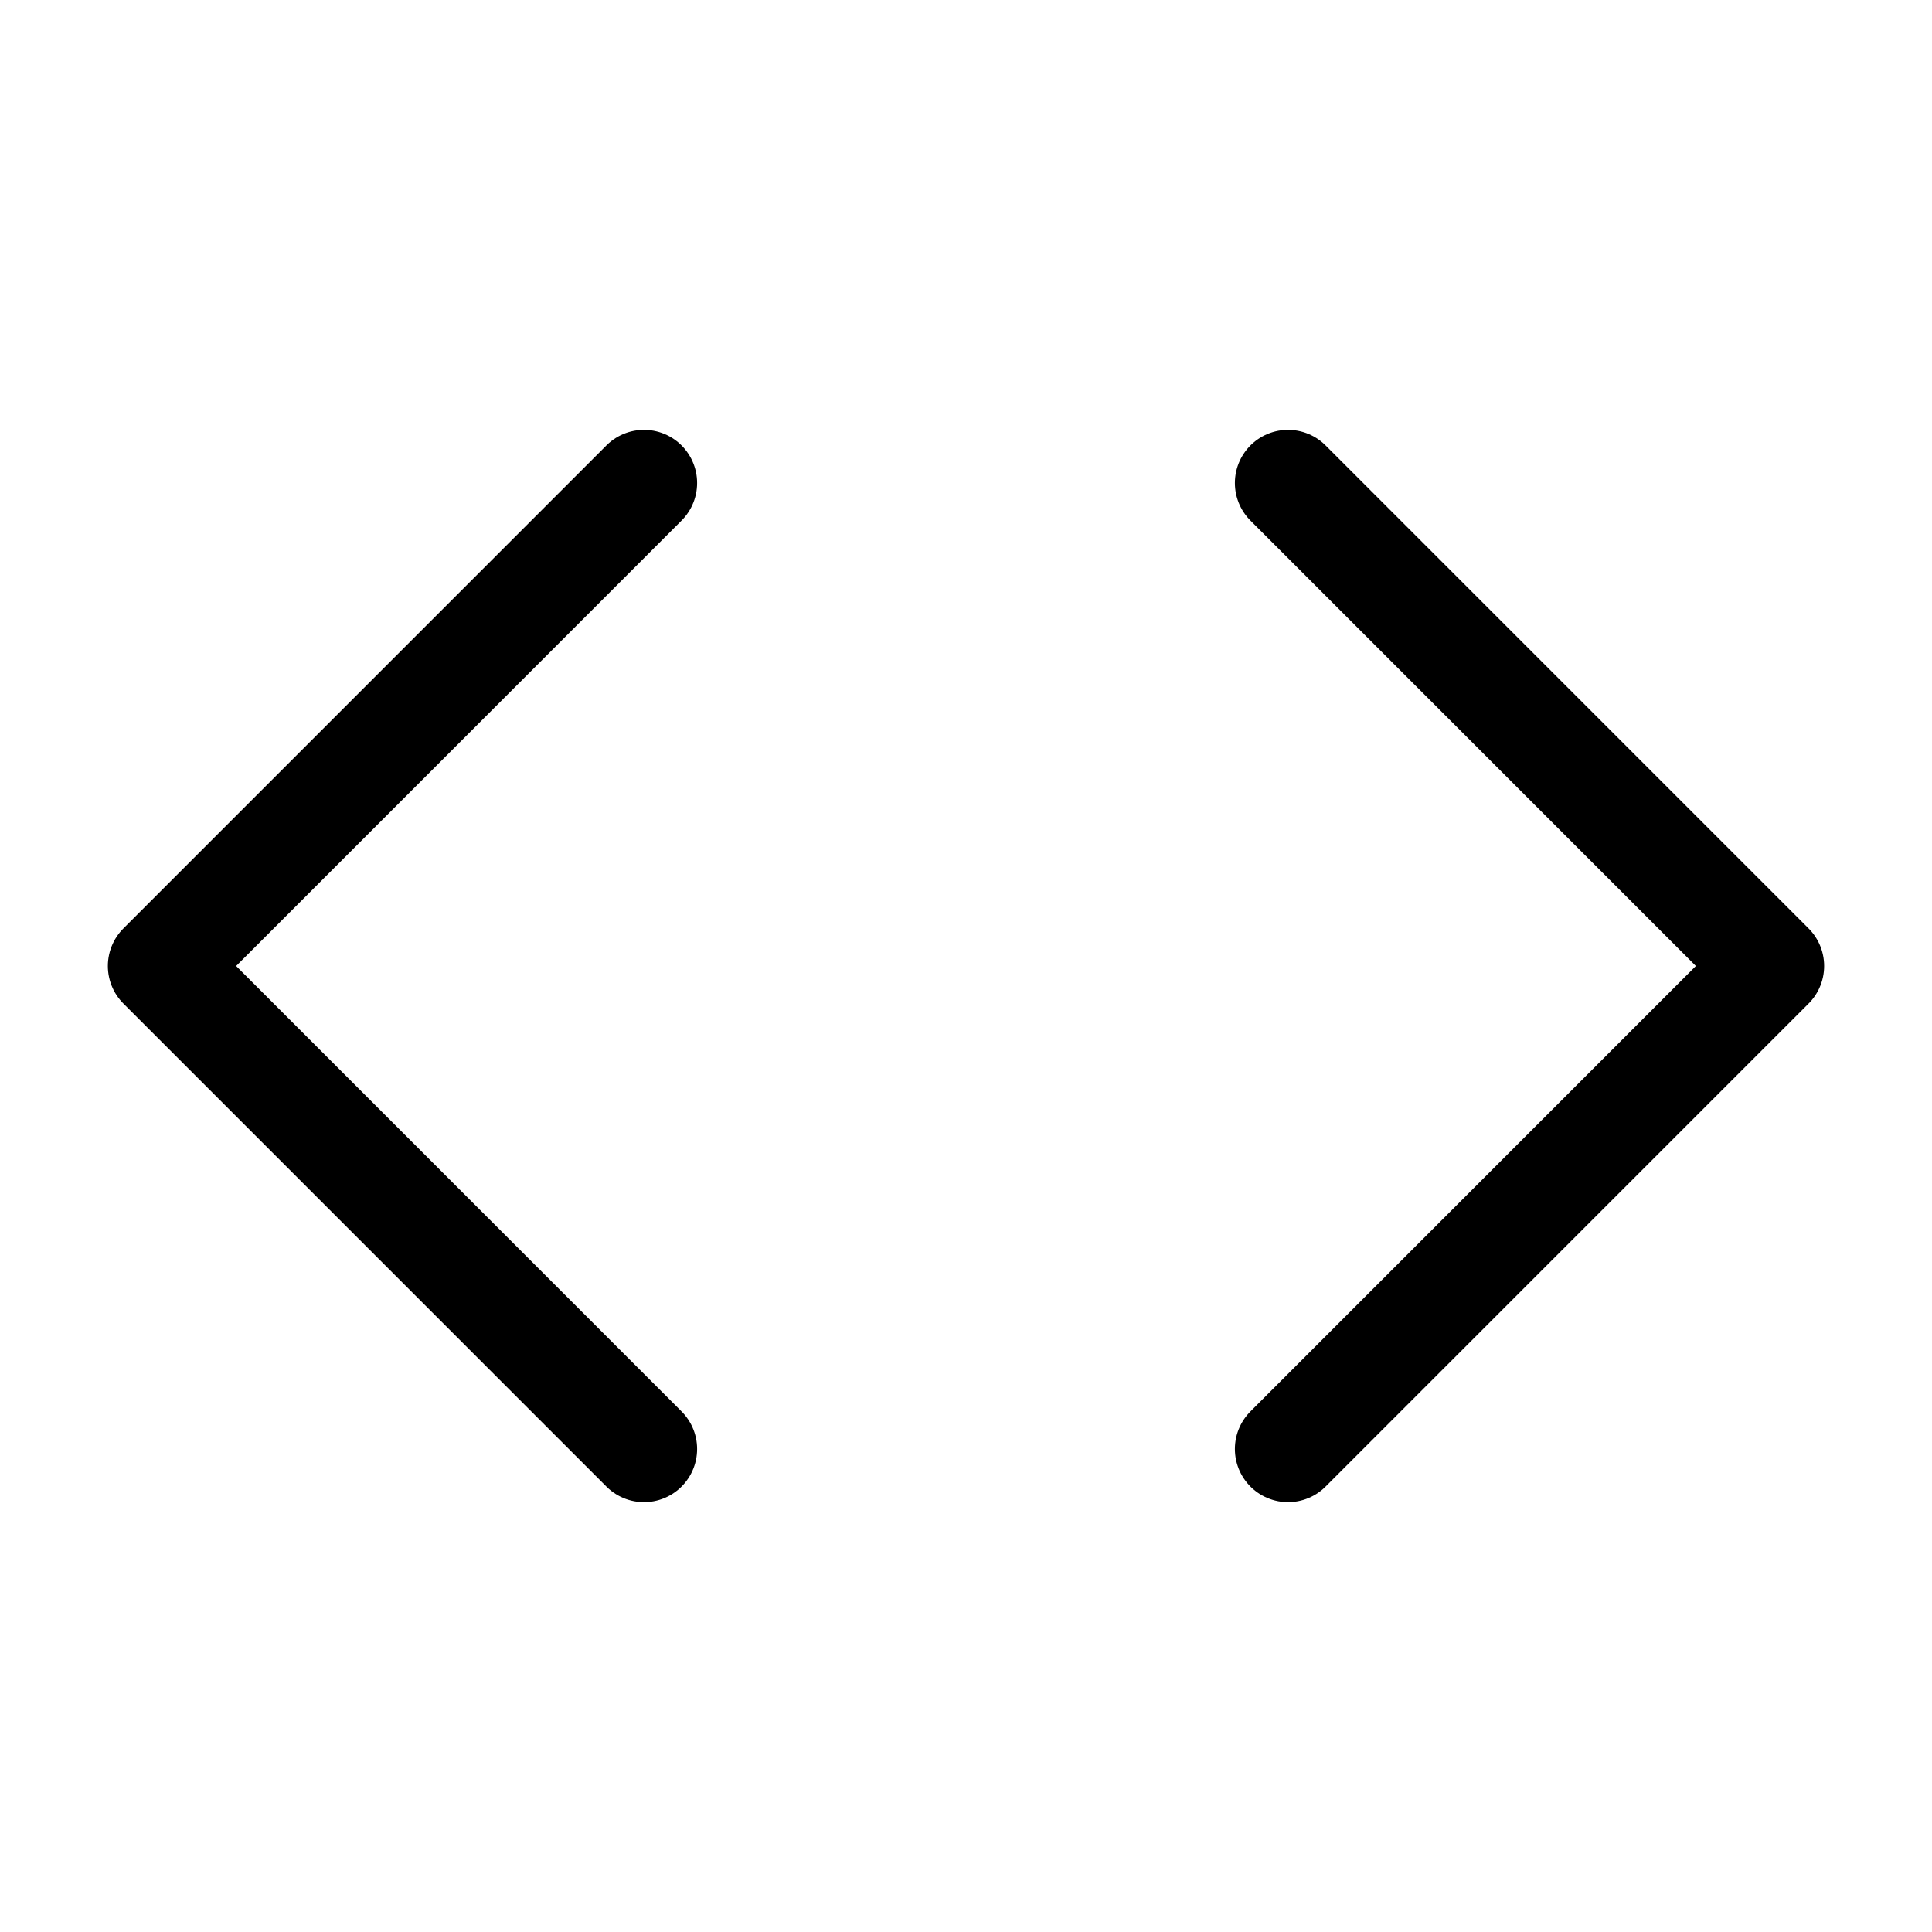 <svg width="40" height="40" viewBox="0 0 40 40" fill="none" xmlns="http://www.w3.org/2000/svg">
<path d="M26.667 30L36.667 20L26.667 10" stroke="black" stroke-width="2.2" stroke-linecap="round" stroke-linejoin="round"/>
<path d="M13.333 10L3.333 20L13.333 30" stroke="black" stroke-width="2.2" stroke-linecap="round" stroke-linejoin="round"/>
</svg>
